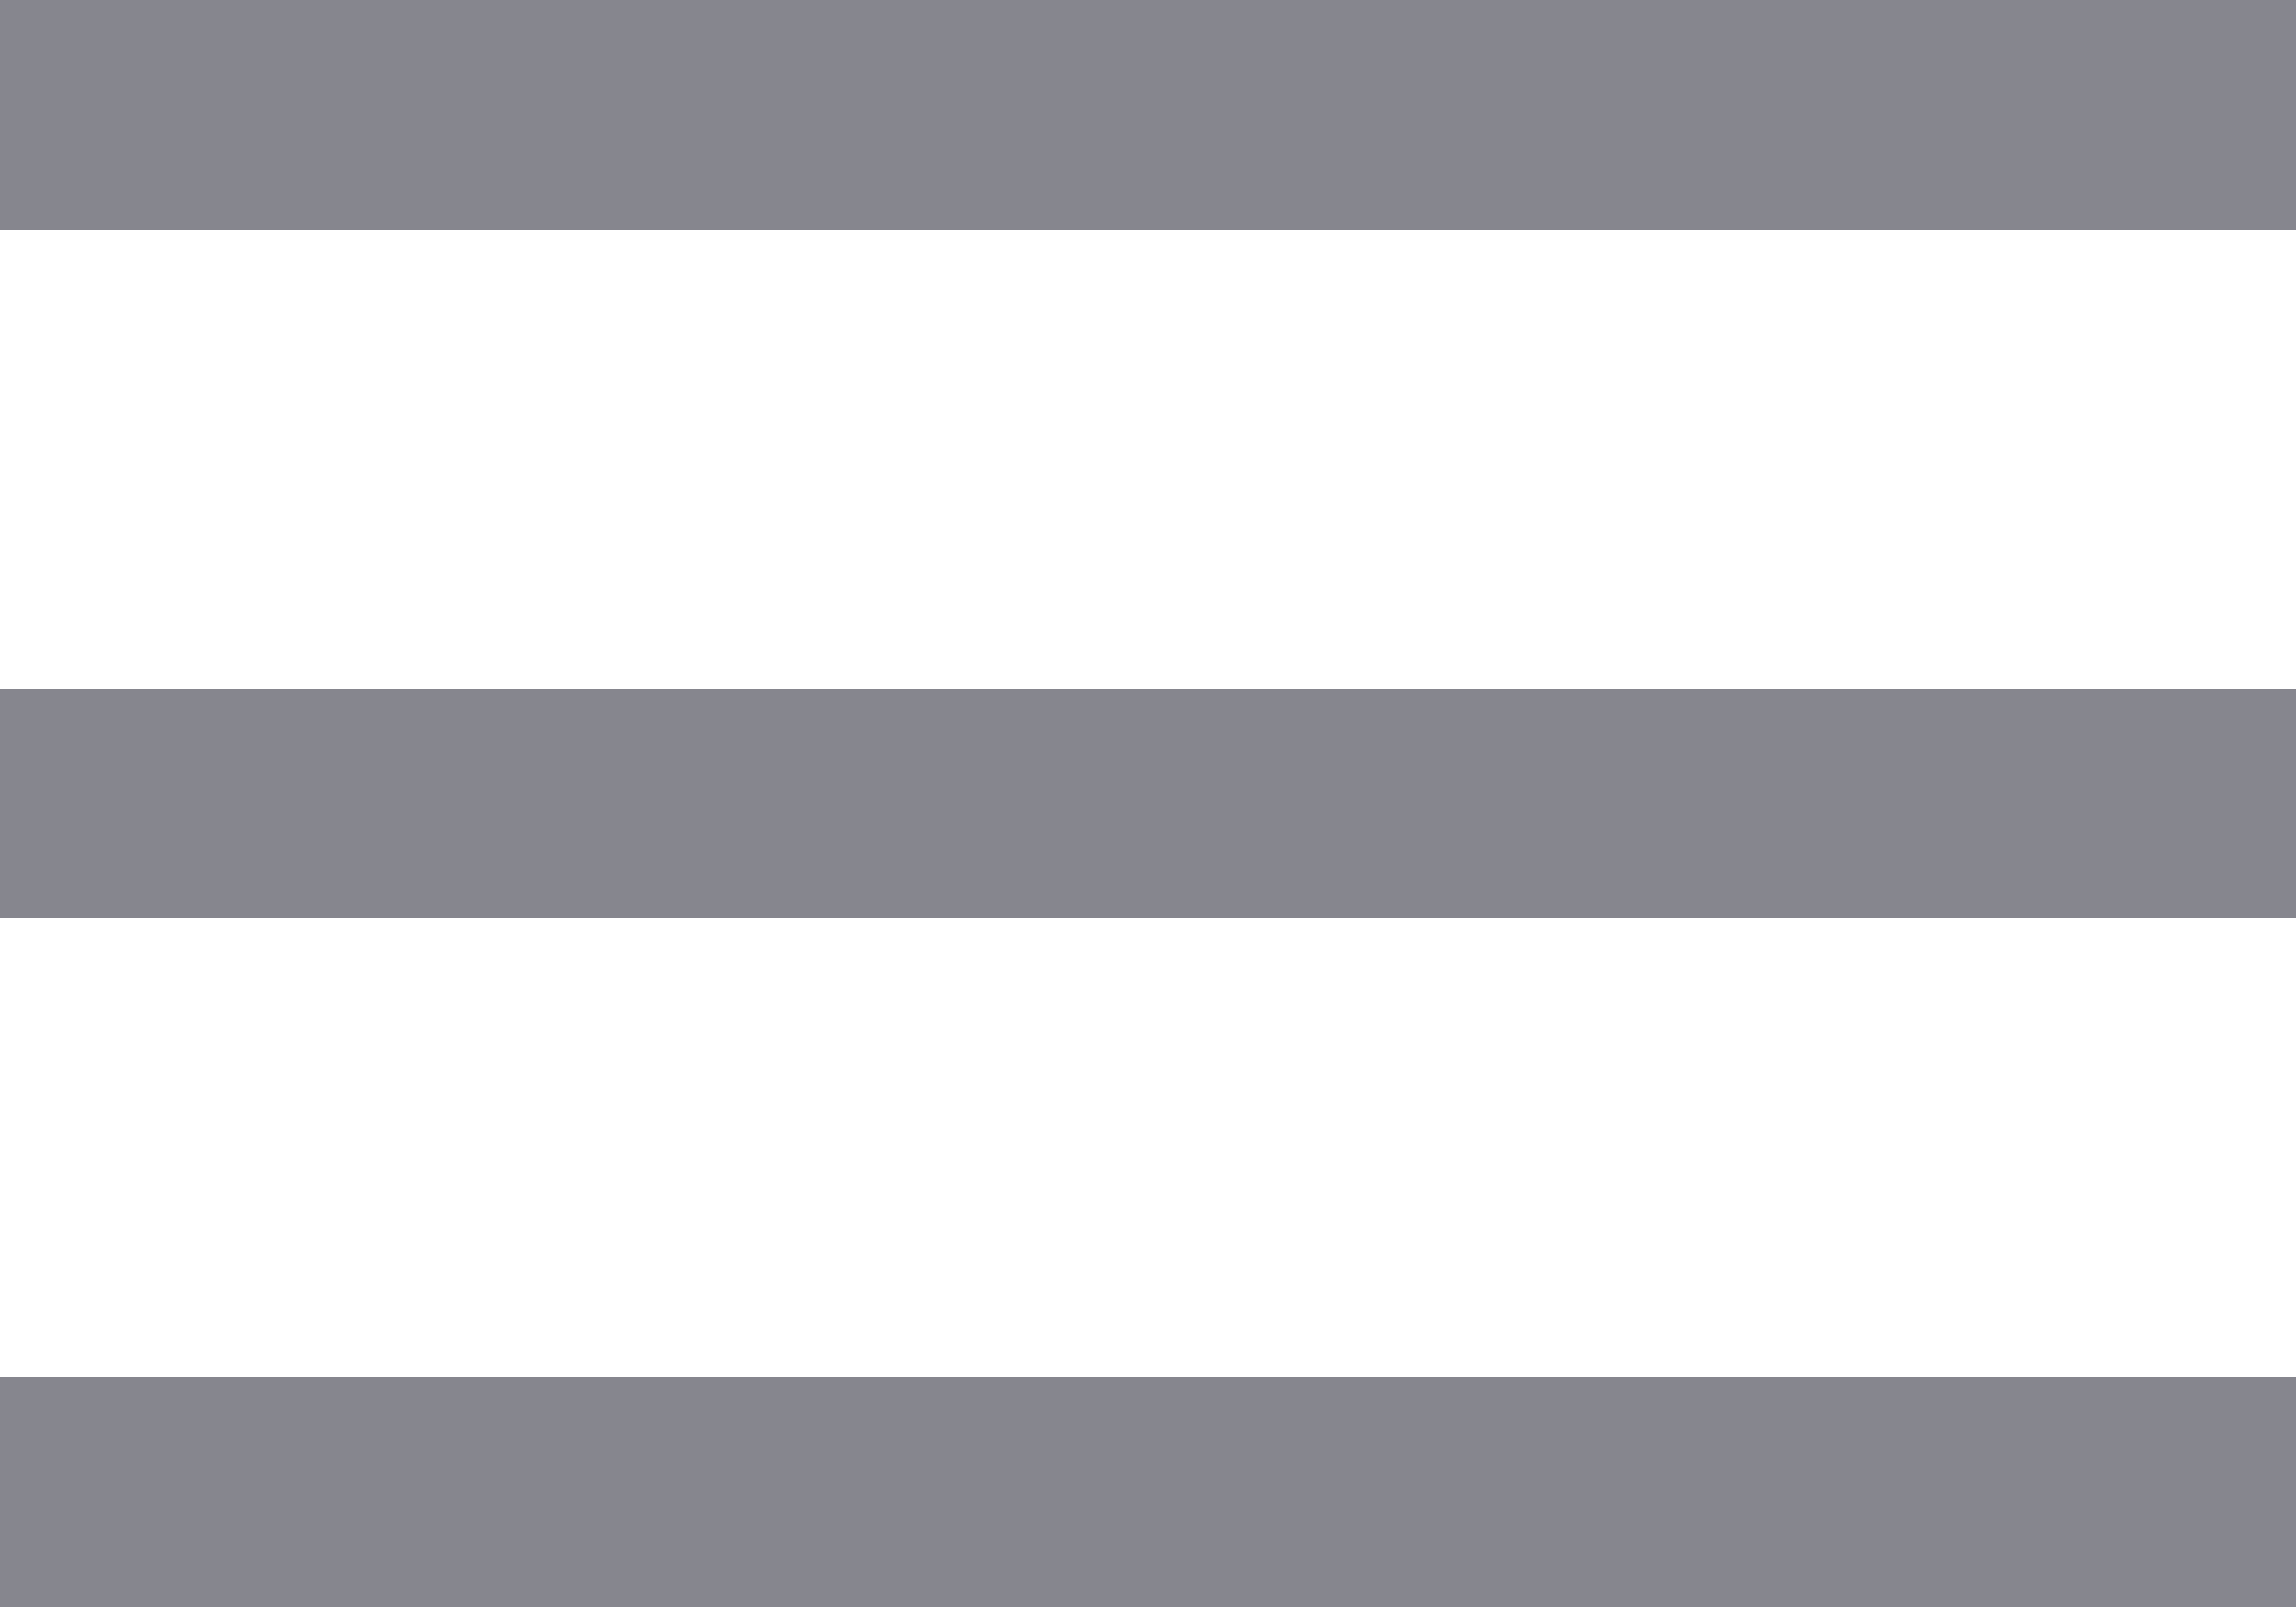 <svg xmlns="http://www.w3.org/2000/svg" width="20" height="14" viewBox="0 0 20 14">
  <path fill="#86868E" fill-rule="evenodd" d="M0,6 L20,6 L20,8 L0,8 L0,6 Z M0,0 L20,0 L20,2 L0,2 L0,0 Z M0,12 L20,12 L20,14 L0,14 L0,12 Z"/>
</svg>
